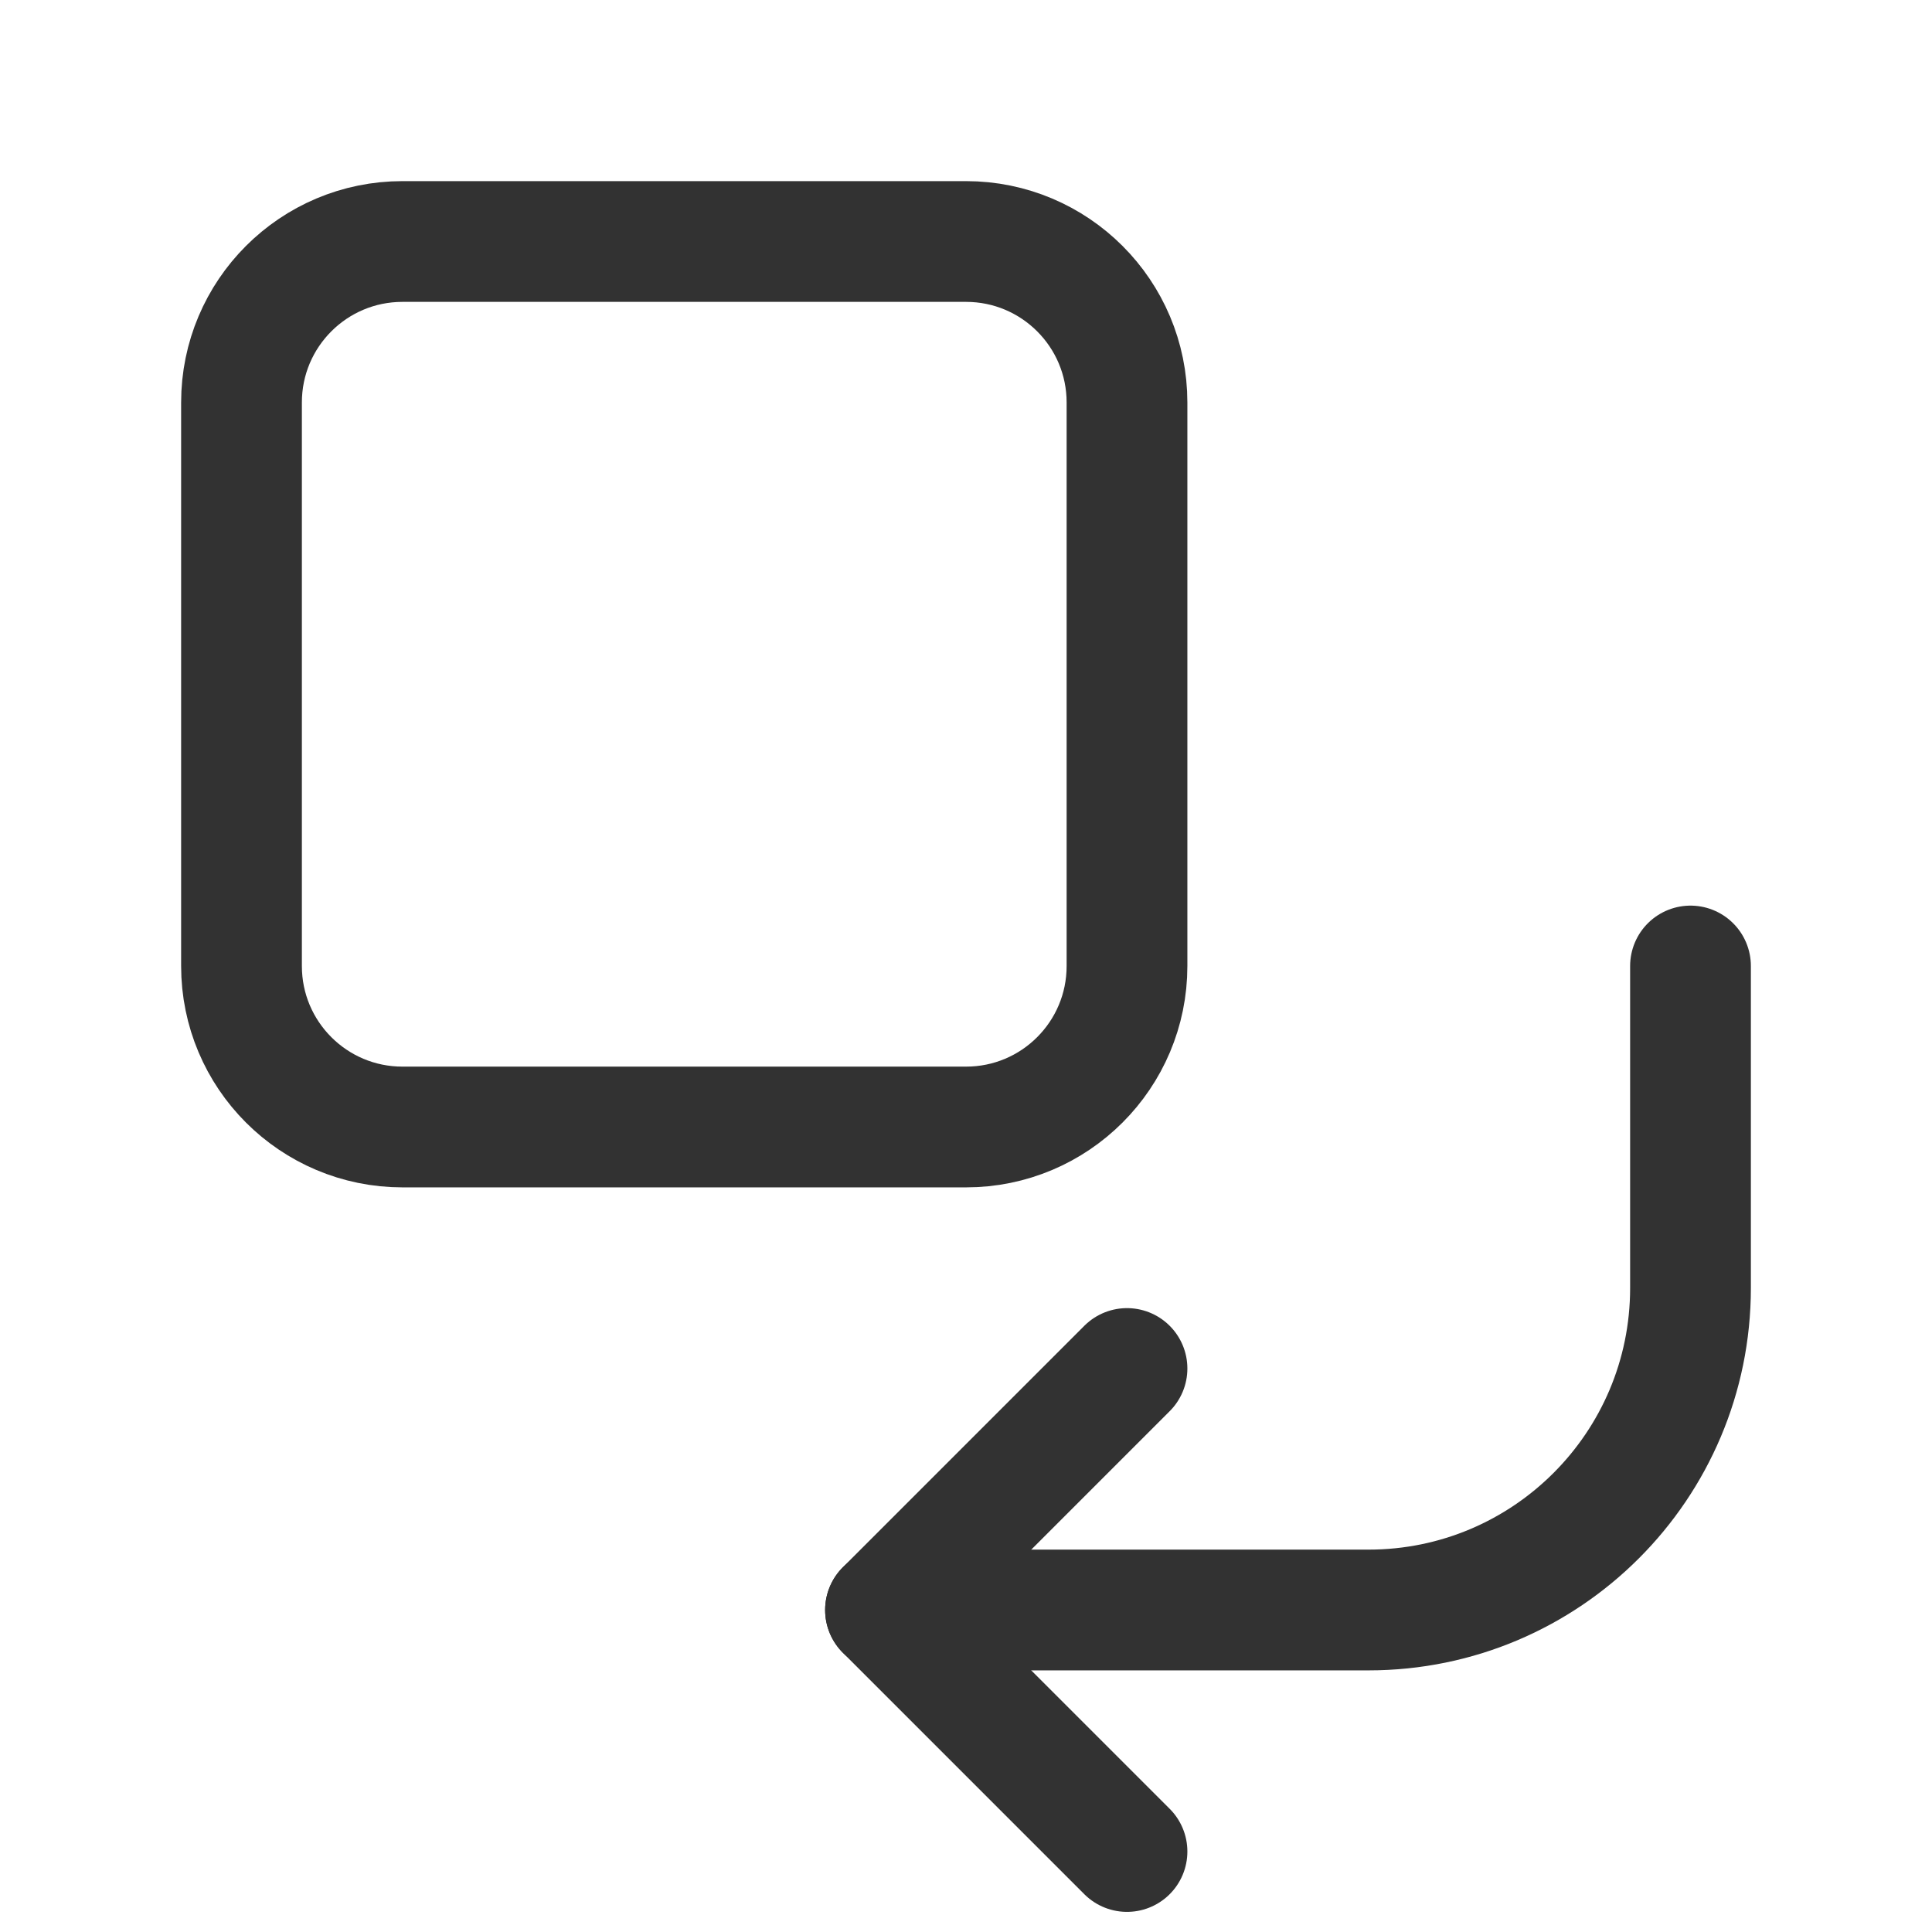 <?xml version="1.0" encoding="UTF-8"?><svg version="1.1" viewBox="0 0 24 24" xmlns="http://www.w3.org/2000/svg" xmlns:xlink="http://www.w3.org/1999/xlink"><g stroke-linecap="round" stroke-width="1.5" stroke="#323232" fill="none" stroke-linejoin="round"><path d="M3 12v-7c0-1.105.895-2 2-2h7c1.105 0 2 .895 2 2v7c0 1.105-.895 2-2 2h-7c-1.105 0-2-.895-2-2Z"></path><polyline points="14,23 11,20 14,17"></polyline><path d="M11 20h6c2.209 0 4-1.791 4-4v-4"></path></g><rect width="24" height="24" fill="none" transform="matrix(-1.83697e-16 1 -1 -1.83697e-16 24 1.77636e-15)"></rect></svg>